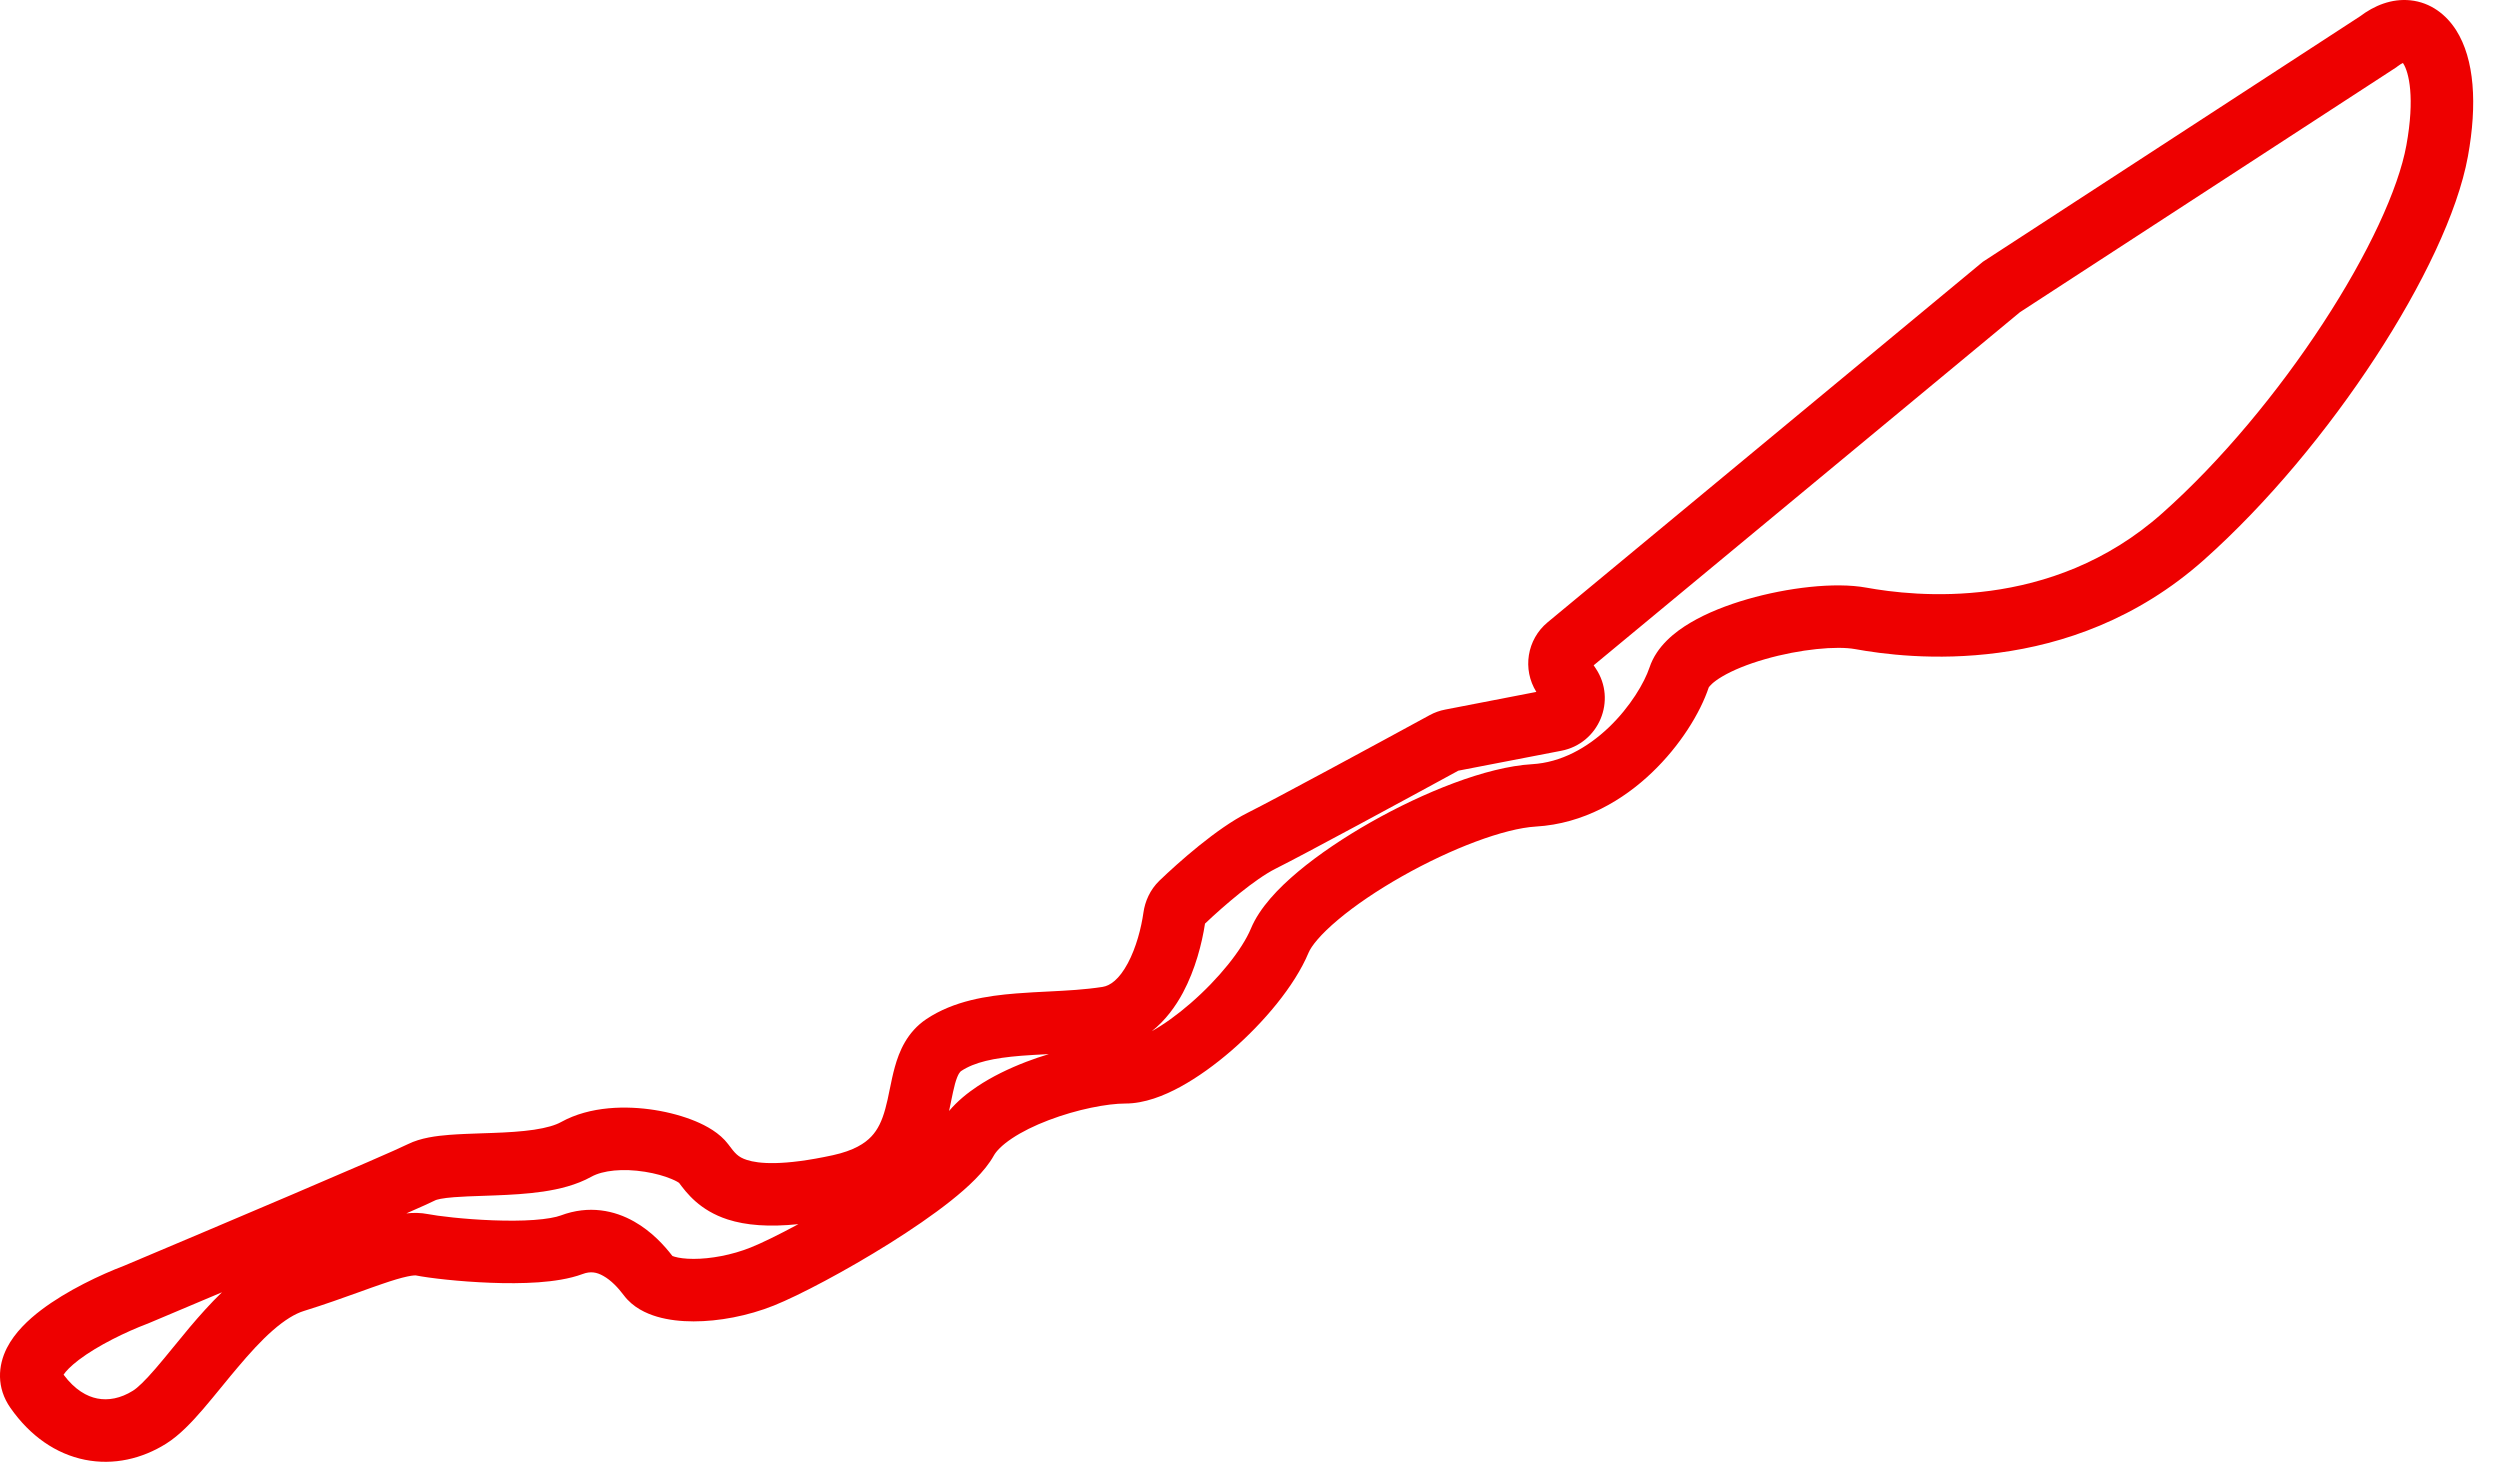 <svg width="56" height="33" viewBox="0 0 56 33" fill="none" xmlns="http://www.w3.org/2000/svg">
<path fill-rule="evenodd" clip-rule="evenodd" d="M55.018 0.677C55.429 1.324 55.494 2.333 55.281 3.504C55.052 4.761 54.254 6.405 53.208 8.007C52.151 9.625 50.791 11.276 49.364 12.545C46.365 15.21 42.722 14.752 41.554 14.54C41.147 14.466 40.326 14.538 39.535 14.766C39.151 14.876 38.817 15.012 38.577 15.154C38.354 15.286 38.291 15.377 38.279 15.394C38.276 15.397 38.276 15.397 38.277 15.395C38.085 15.971 37.636 16.702 37.003 17.306C36.365 17.916 35.479 18.452 34.401 18.515C33.7 18.557 32.518 19 31.4 19.633C30.855 19.942 30.359 20.277 29.977 20.598C29.573 20.936 29.372 21.196 29.312 21.34C28.999 22.09 28.3 22.912 27.587 23.531C27.222 23.847 26.828 24.133 26.442 24.344C26.072 24.546 25.637 24.719 25.209 24.719C24.807 24.719 24.131 24.847 23.489 25.092C23.173 25.212 22.89 25.352 22.667 25.501C22.437 25.655 22.314 25.79 22.262 25.884C22.062 26.244 21.677 26.597 21.3 26.897C20.899 27.216 20.414 27.546 19.925 27.853C18.955 28.461 17.898 29.019 17.335 29.244C16.745 29.48 16.098 29.599 15.537 29.599C15.257 29.599 14.974 29.569 14.719 29.494C14.477 29.423 14.178 29.288 13.973 29.014C13.847 28.845 13.687 28.677 13.515 28.581C13.367 28.497 13.228 28.471 13.051 28.538C12.752 28.649 12.393 28.7 12.059 28.724C11.712 28.748 11.339 28.748 10.986 28.734C10.29 28.708 9.615 28.629 9.312 28.569L9.314 28.569C9.314 28.569 9.261 28.564 9.121 28.594C8.976 28.625 8.793 28.68 8.558 28.761C8.415 28.809 8.252 28.868 8.073 28.933C7.7 29.067 7.261 29.225 6.809 29.365C6.61 29.426 6.378 29.567 6.112 29.799C5.849 30.029 5.587 30.318 5.321 30.634C5.216 30.757 5.1 30.899 4.983 31.042C4.83 31.229 4.676 31.417 4.545 31.569C4.305 31.847 4.023 32.15 3.72 32.339C3.184 32.675 2.547 32.828 1.903 32.699C1.255 32.569 0.676 32.169 0.234 31.537C-0.083 31.084 -0.046 30.59 0.154 30.195C0.332 29.846 0.636 29.562 0.92 29.346C1.498 28.907 2.261 28.55 2.784 28.351C4.74 27.527 8.677 25.86 9.137 25.629C9.424 25.486 9.784 25.443 10.063 25.421C10.29 25.403 10.548 25.395 10.797 25.386C10.879 25.384 10.959 25.381 11.037 25.378C11.37 25.366 11.684 25.347 11.963 25.306C12.248 25.263 12.444 25.203 12.566 25.135C13.222 24.771 14.042 24.766 14.668 24.865C14.995 24.917 15.31 25.004 15.578 25.115C15.815 25.214 16.12 25.375 16.313 25.632L16.319 25.64C16.461 25.829 16.527 25.918 16.731 25.983C16.989 26.067 17.531 26.121 18.655 25.877C19.131 25.773 19.377 25.608 19.518 25.458C19.665 25.303 19.758 25.105 19.831 24.837C19.869 24.701 19.898 24.561 19.93 24.4L19.934 24.383C19.964 24.235 19.999 24.063 20.045 23.899C20.139 23.561 20.314 23.119 20.753 22.826C21.371 22.415 22.113 22.305 22.764 22.253C23.025 22.233 23.267 22.22 23.501 22.209C23.911 22.188 24.292 22.169 24.696 22.107C24.869 22.08 25.068 21.94 25.263 21.577C25.452 21.224 25.565 20.783 25.613 20.441C25.648 20.194 25.758 19.933 25.971 19.727C26.394 19.321 27.255 18.553 27.946 18.207C28.57 17.895 30.874 16.646 32.025 16.019C32.135 15.959 32.251 15.918 32.371 15.895L34.414 15.499C34.097 14.991 34.203 14.324 34.666 13.94L44.416 5.864L52.866 0.365C53.179 0.128 53.568 -0.037 53.993 0.007C54.449 0.055 54.796 0.328 55.018 0.677ZM53.825 1.411C53.799 1.423 53.758 1.445 53.701 1.489L53.677 1.508L45.247 6.993L35.698 14.903L35.745 14.973C36.221 15.686 35.816 16.654 34.974 16.817L32.667 17.263C31.52 17.889 29.219 19.136 28.572 19.459C28.112 19.69 27.424 20.278 26.992 20.689C26.925 21.129 26.776 21.716 26.497 22.238C26.337 22.536 26.11 22.855 25.8 23.099C26.07 22.948 26.371 22.732 26.669 22.473C27.303 21.923 27.824 21.27 28.02 20.801C28.214 20.334 28.635 19.895 29.077 19.525C29.54 19.137 30.111 18.755 30.71 18.415C31.88 17.752 33.291 17.178 34.318 17.118C34.968 17.08 35.556 16.752 36.037 16.294C36.522 15.83 36.836 15.29 36.949 14.952C37.107 14.478 37.513 14.157 37.863 13.95C38.239 13.727 38.693 13.551 39.148 13.42C40.035 13.165 41.095 13.034 41.805 13.163C42.874 13.357 45.942 13.713 48.433 11.498C49.752 10.327 51.034 8.775 52.036 7.241C53.049 5.691 53.725 4.234 53.903 3.254C54.097 2.188 53.959 1.621 53.836 1.427C53.832 1.421 53.828 1.416 53.825 1.411ZM23.494 23.612C23.485 23.612 23.476 23.613 23.468 23.613C23.253 23.624 23.052 23.635 22.875 23.649C22.255 23.699 21.828 23.793 21.53 23.991C21.512 24.003 21.458 24.045 21.393 24.275C21.362 24.389 21.336 24.516 21.302 24.68L21.302 24.682C21.289 24.745 21.275 24.814 21.259 24.886C21.442 24.669 21.665 24.487 21.889 24.338C22.222 24.115 22.606 23.931 22.989 23.784C23.154 23.721 23.324 23.663 23.494 23.612ZM17.884 27.421C17.221 27.489 16.71 27.448 16.3 27.316C15.67 27.112 15.377 26.718 15.214 26.5L15.211 26.496C15.203 26.491 15.156 26.456 15.039 26.408C14.887 26.344 14.681 26.285 14.448 26.248C13.956 26.169 13.505 26.215 13.246 26.359C12.91 26.546 12.523 26.638 12.169 26.691C11.809 26.744 11.43 26.764 11.09 26.777C10.994 26.781 10.902 26.784 10.815 26.787C10.576 26.795 10.365 26.802 10.174 26.817C10.047 26.827 9.946 26.839 9.869 26.854C9.798 26.868 9.768 26.88 9.763 26.881C9.663 26.932 9.428 27.037 9.102 27.18C9.256 27.164 9.422 27.163 9.587 27.196C9.793 27.237 10.389 27.311 11.039 27.335C11.36 27.347 11.68 27.347 11.959 27.327C12.251 27.306 12.451 27.267 12.559 27.227C13.195 26.988 13.768 27.115 14.204 27.362C14.594 27.582 14.882 27.899 15.062 28.134C15.073 28.138 15.09 28.144 15.113 28.151C15.204 28.178 15.347 28.199 15.537 28.199C15.917 28.199 16.388 28.115 16.815 27.944C17.054 27.849 17.438 27.662 17.884 27.421ZM15.044 28.125L15.046 28.125L15.044 28.125ZM4.972 28.947C4.35 29.21 3.773 29.453 3.316 29.646L3.304 29.651L3.292 29.655C2.832 29.83 2.2 30.132 1.767 30.46C1.578 30.604 1.472 30.719 1.424 30.793C1.68 31.136 1.949 31.281 2.178 31.326C2.423 31.375 2.701 31.326 2.978 31.152C3.083 31.087 3.245 30.933 3.485 30.655C3.619 30.5 3.742 30.349 3.875 30.186C3.988 30.047 4.109 29.899 4.25 29.731C4.47 29.471 4.712 29.198 4.972 28.947Z" fill="#EE0000"/>
</svg>

